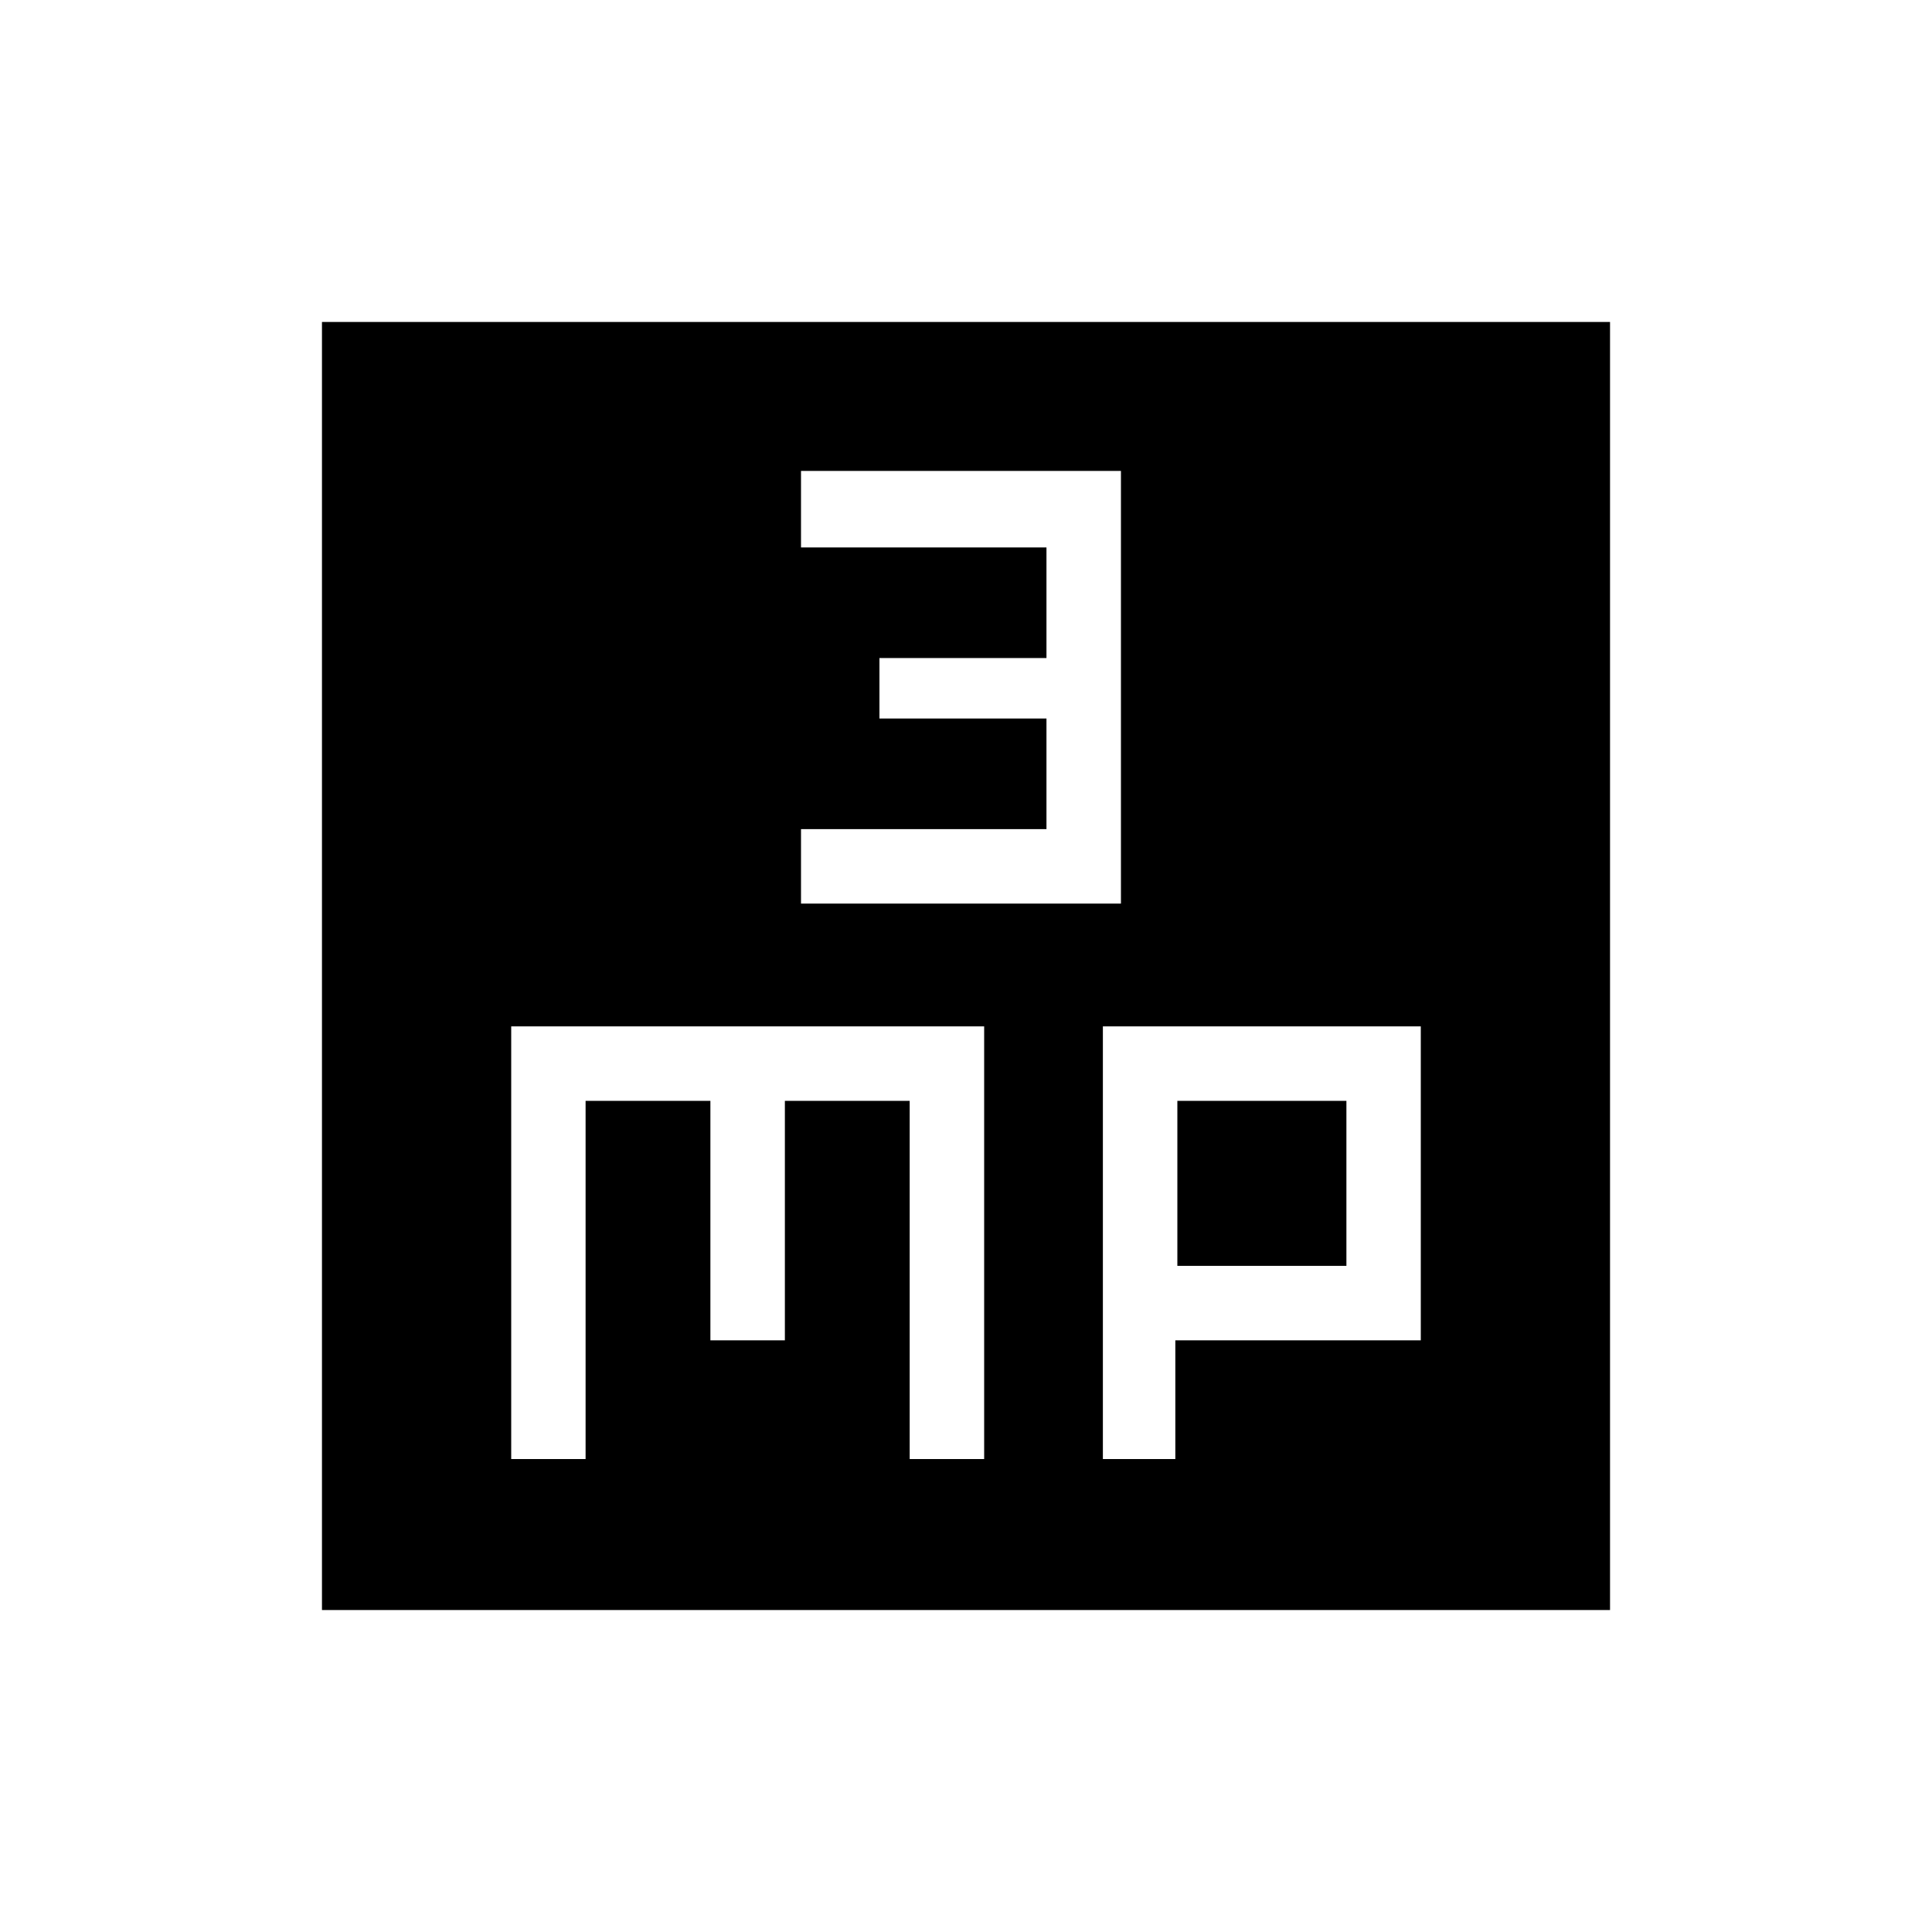 <svg xmlns="http://www.w3.org/2000/svg" height="20" width="20"><path d="M8.292 9.354h3.312V4.875H8.292v.792h2.541v1.145H9.104v.626h1.729v1.145H8.292Zm-4.959 7.313V3.333h13.334v13.334Zm1.959-1.563h.77v-3.708h1.292v2.479h.771v-2.479h1.292v3.708h.771v-4.479H5.292Zm6.125 0h.75v-1.229h2.541v-3.25h-3.291Zm.771-3.708h1.75v1.708h-1.75Z"/></svg>